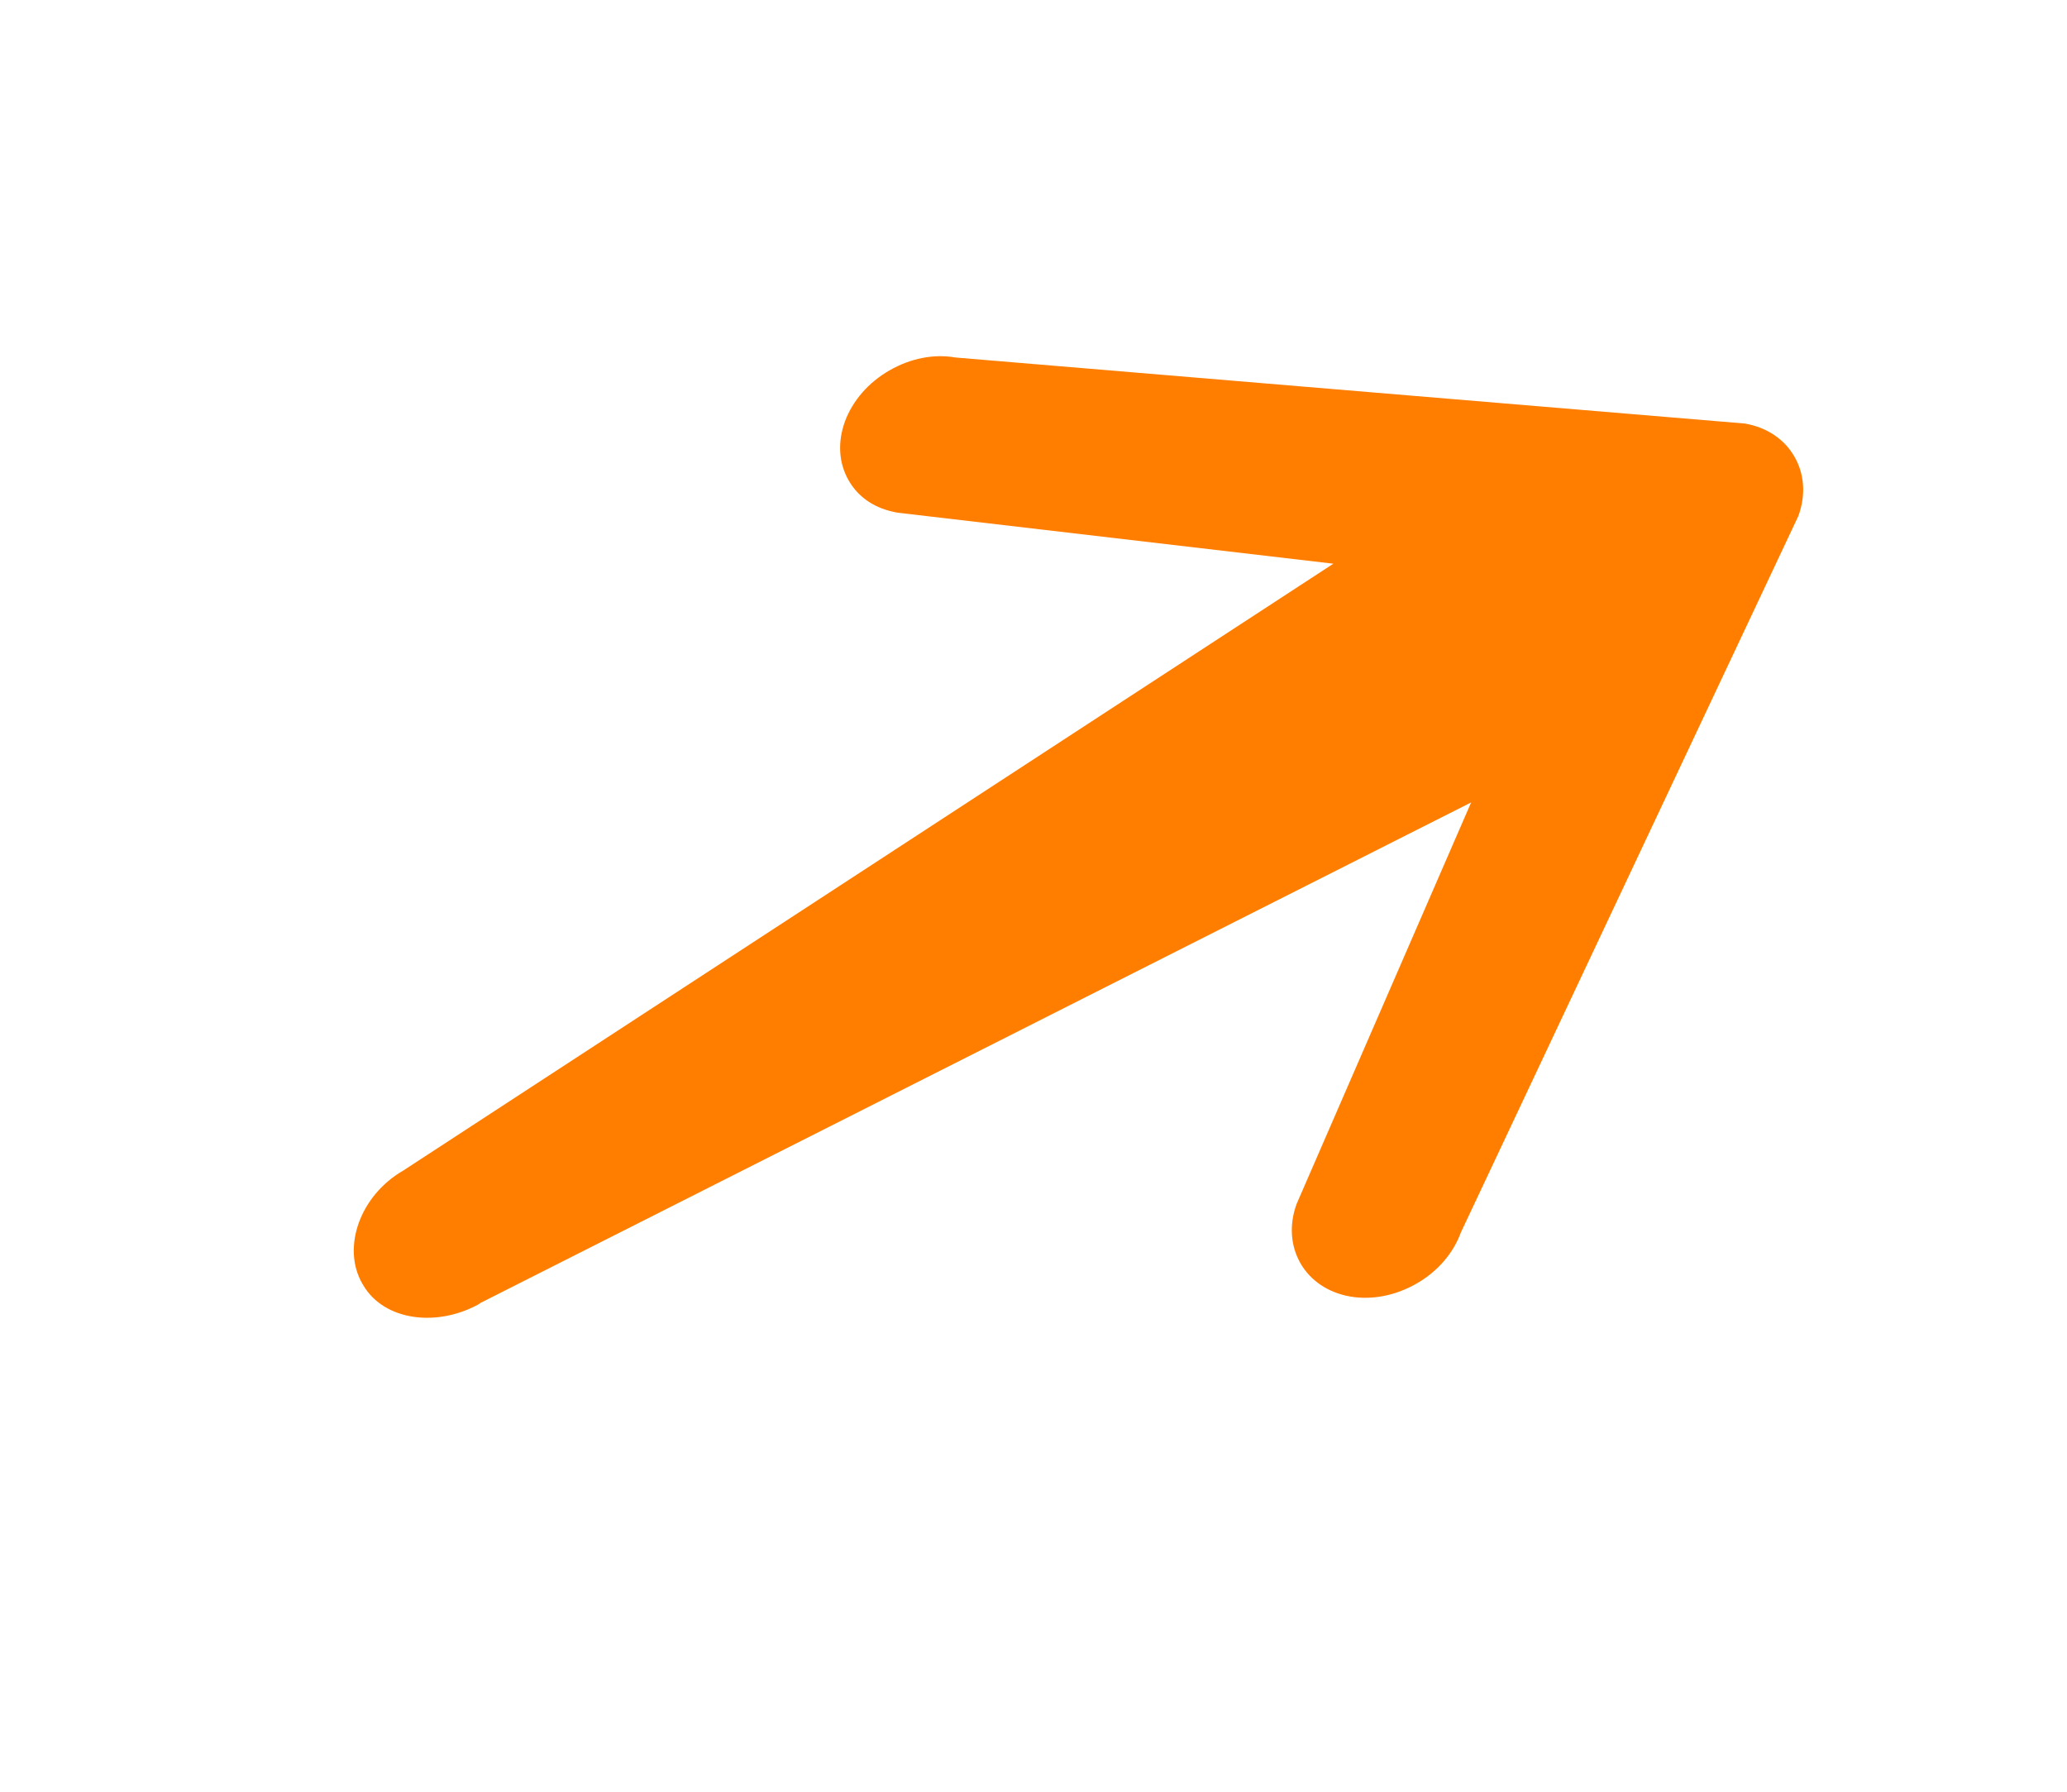 <svg width="15" height="13" viewBox="0 0 15 13" fill="none" xmlns="http://www.w3.org/2000/svg">
<path d="M3.49 9.454L3.472 9.461L10.676 5.822L9.41 8.734C9.354 8.885 9.365 9.04 9.438 9.167C9.511 9.293 9.639 9.379 9.798 9.407C9.956 9.434 10.127 9.401 10.28 9.313C10.432 9.226 10.546 9.094 10.601 8.943L13.05 3.745C13.106 3.593 13.095 3.44 13.022 3.313C12.949 3.186 12.821 3.1 12.662 3.073L6.935 2.594C6.777 2.566 6.606 2.6 6.454 2.688C6.302 2.775 6.188 2.907 6.132 3.057C6.077 3.208 6.086 3.361 6.16 3.488C6.233 3.614 6.356 3.693 6.515 3.72L9.676 4.09L2.925 8.494C2.612 8.675 2.479 9.052 2.629 9.313L2.635 9.323C2.786 9.584 3.177 9.635 3.49 9.454Z" fill="#FF7E00"/>
</svg>
